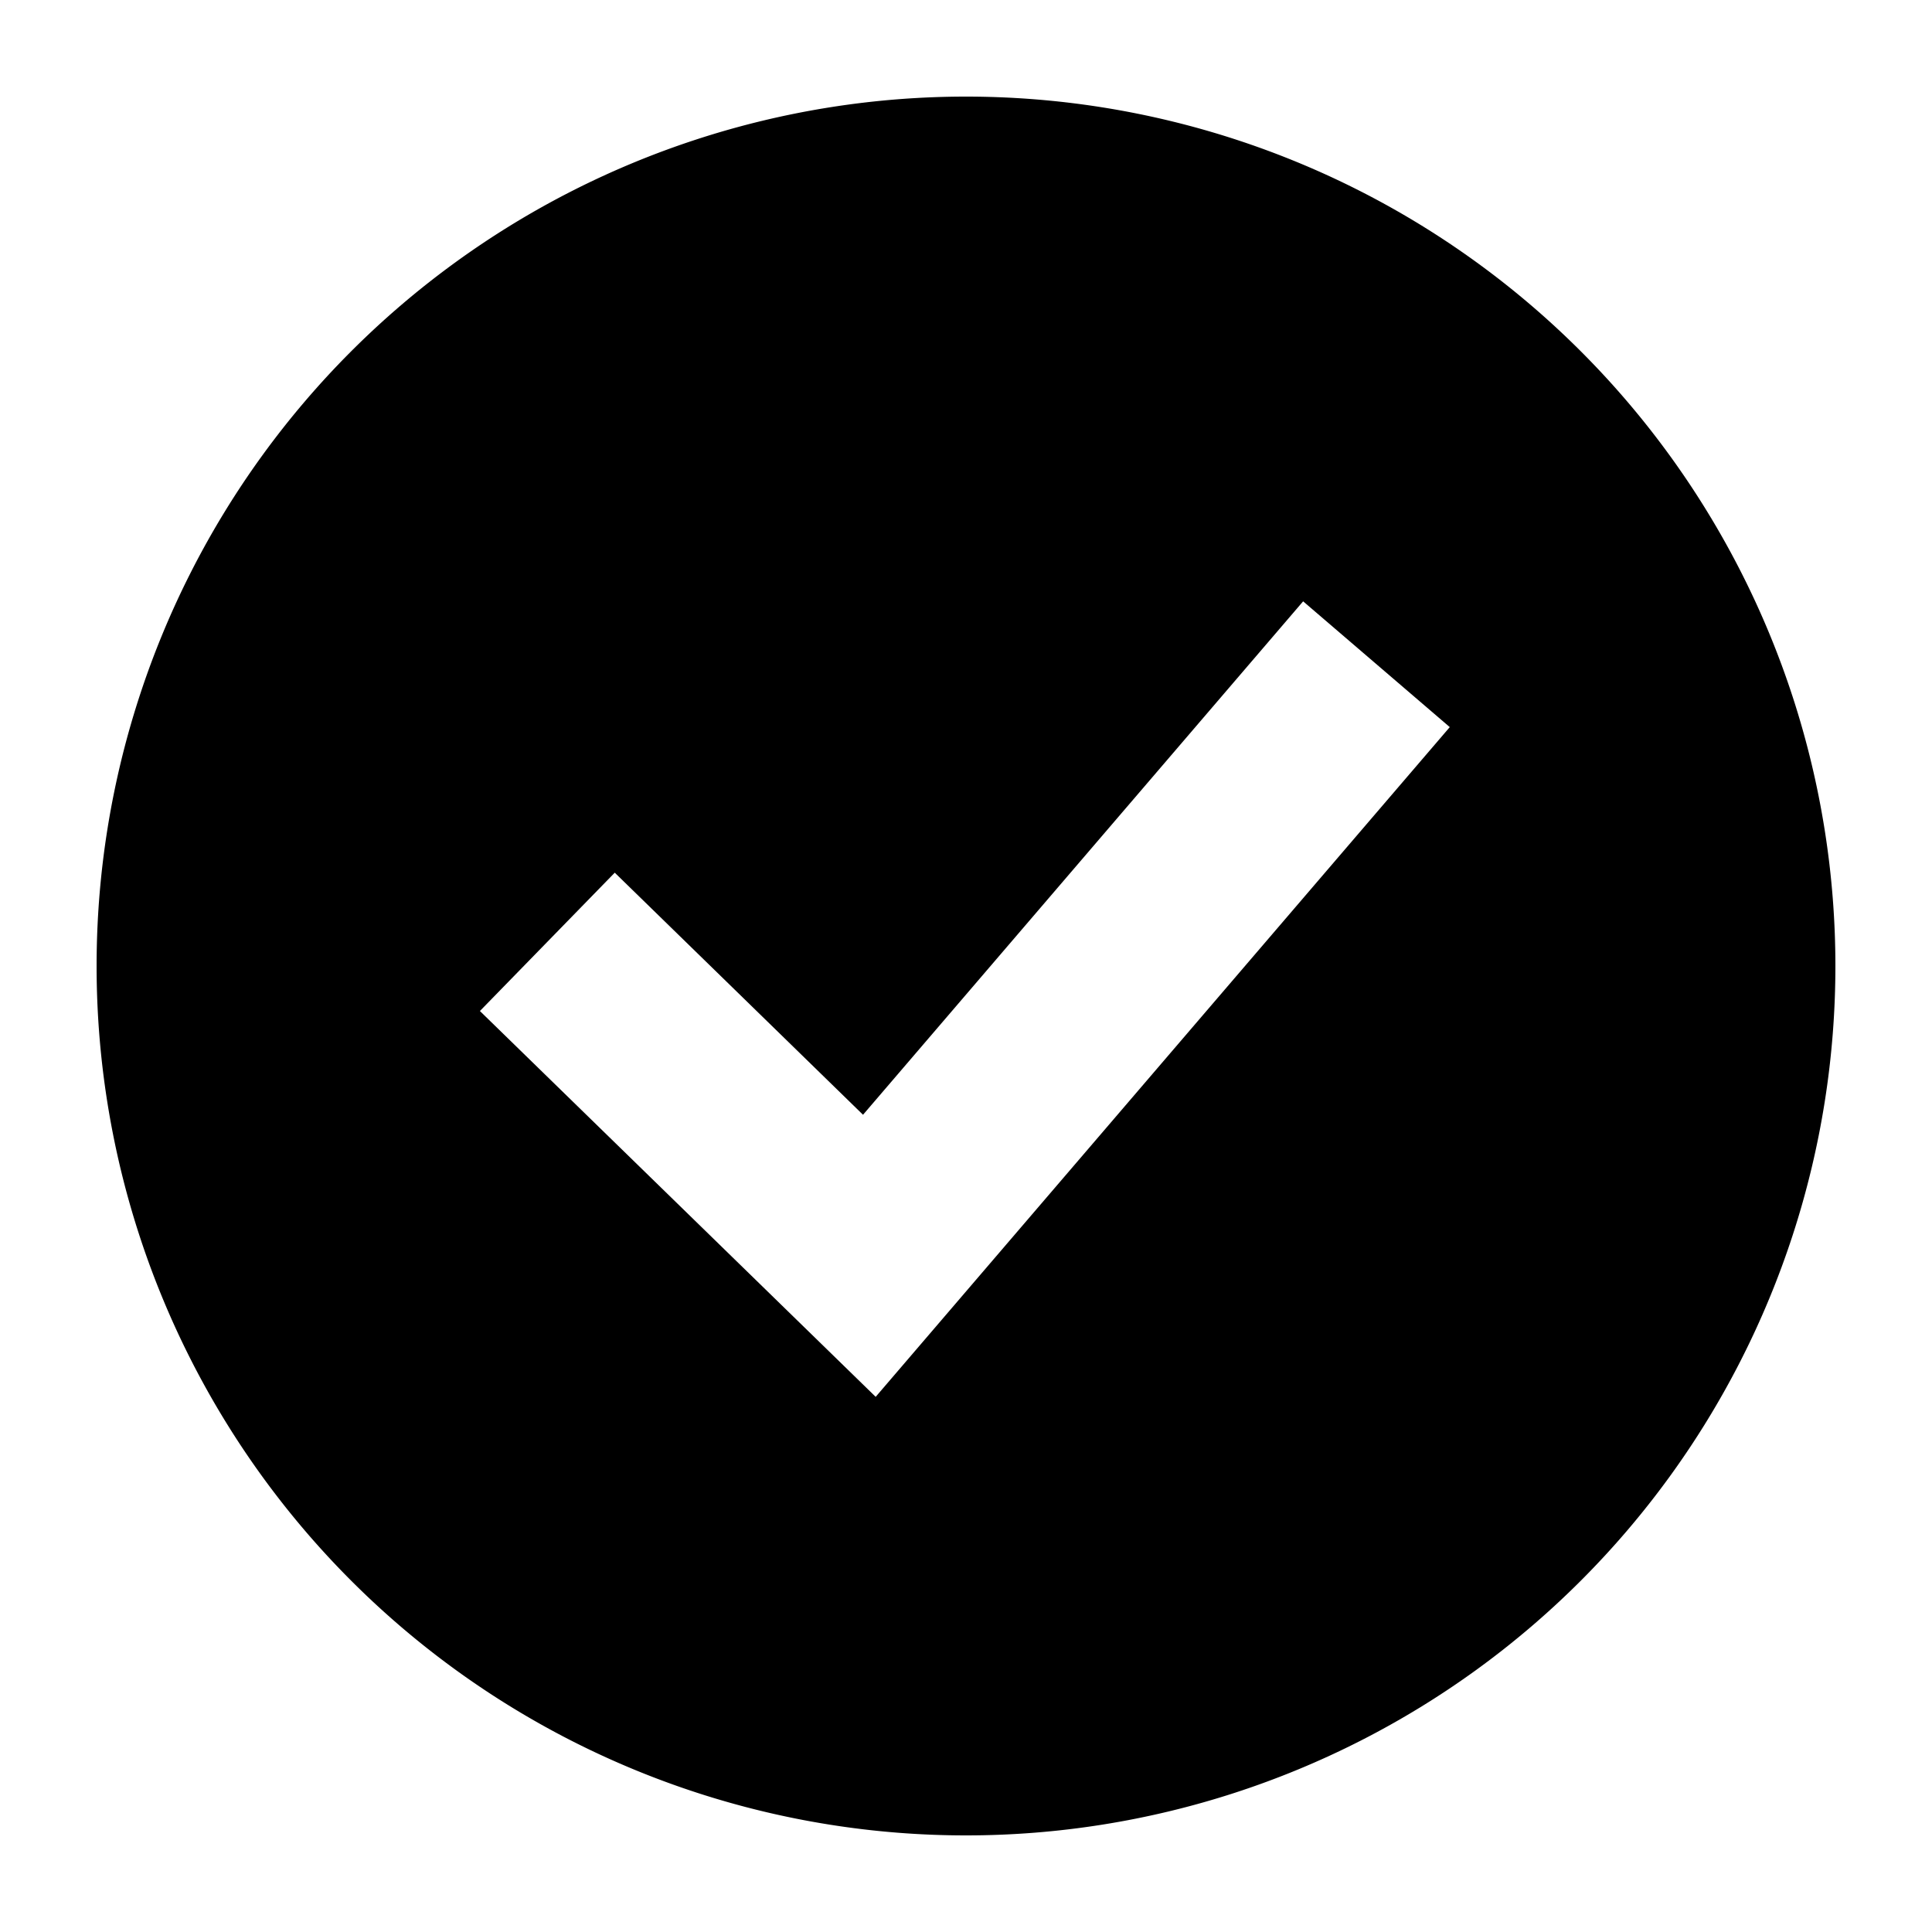 <svg xmlns="http://www.w3.org/2000/svg" viewBox="0 0 20 20">
  <path fill="currentColor" d="M10 1a9 9 0 1 0 0 18 9 9 0 0 0 0-18zm-.935 13.46l-4.097-3.994 1.396-1.432 2.57 2.506 4.556-5.315 1.518 1.302-5.943 6.933z"/>
</svg>
